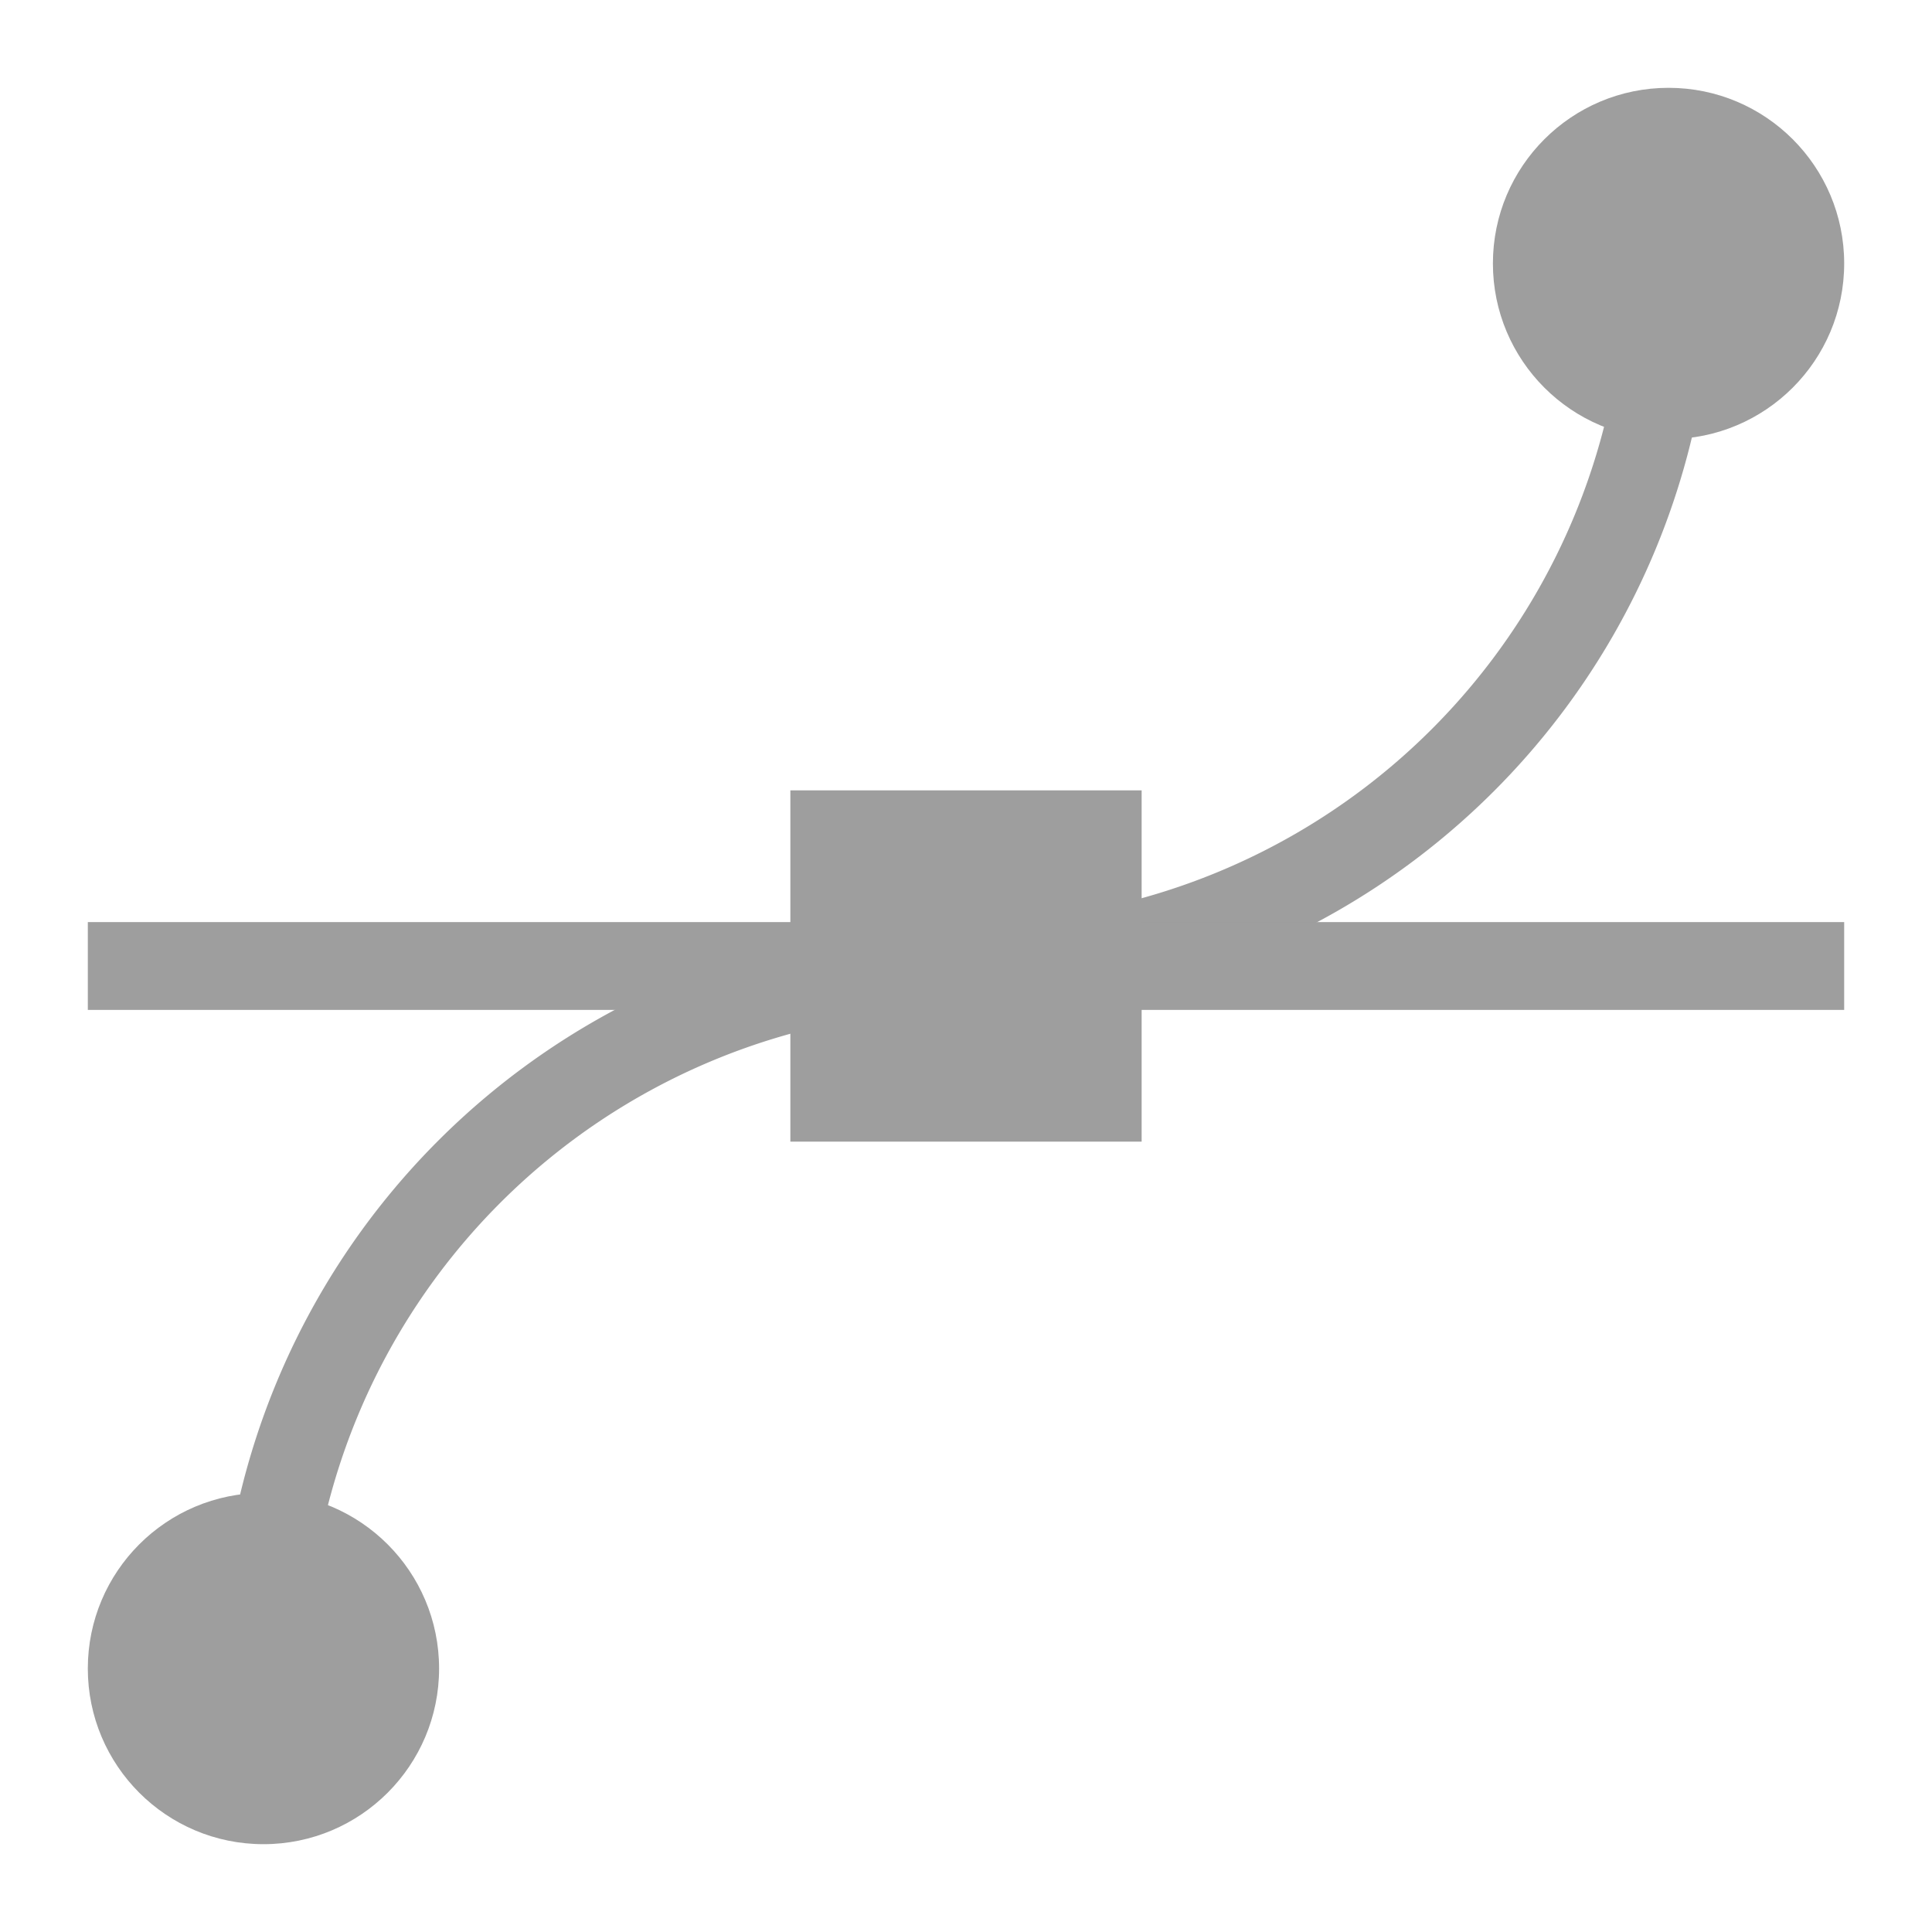 <svg xmlns="http://www.w3.org/2000/svg" viewBox="0 0 22 22">
  <defs>
    <style type="text/css">
      .symbol-color { color: #9E9E9E /* Gray 500 */ }
    </style>
  </defs>
  <g class="symbol-color" transform="translate(11,11)">
    <path style="fill:none;stroke:currentColor" d="m -8,8 a 8,8 0 0 1 8,-8 a 8,8 0 0 0 8,-8"/>
    <g style="fill:currentColor">
      <circle cx="-8" cy="8" r="2"/>
      <circle cx="8" cy="-8" r="2"/>
      <rect x="-10" y="-0.5" width="20" height="1"/>
      <rect x="-2" y="-2" width="4" height="4"/>
    </g>
  </g>
</svg>

